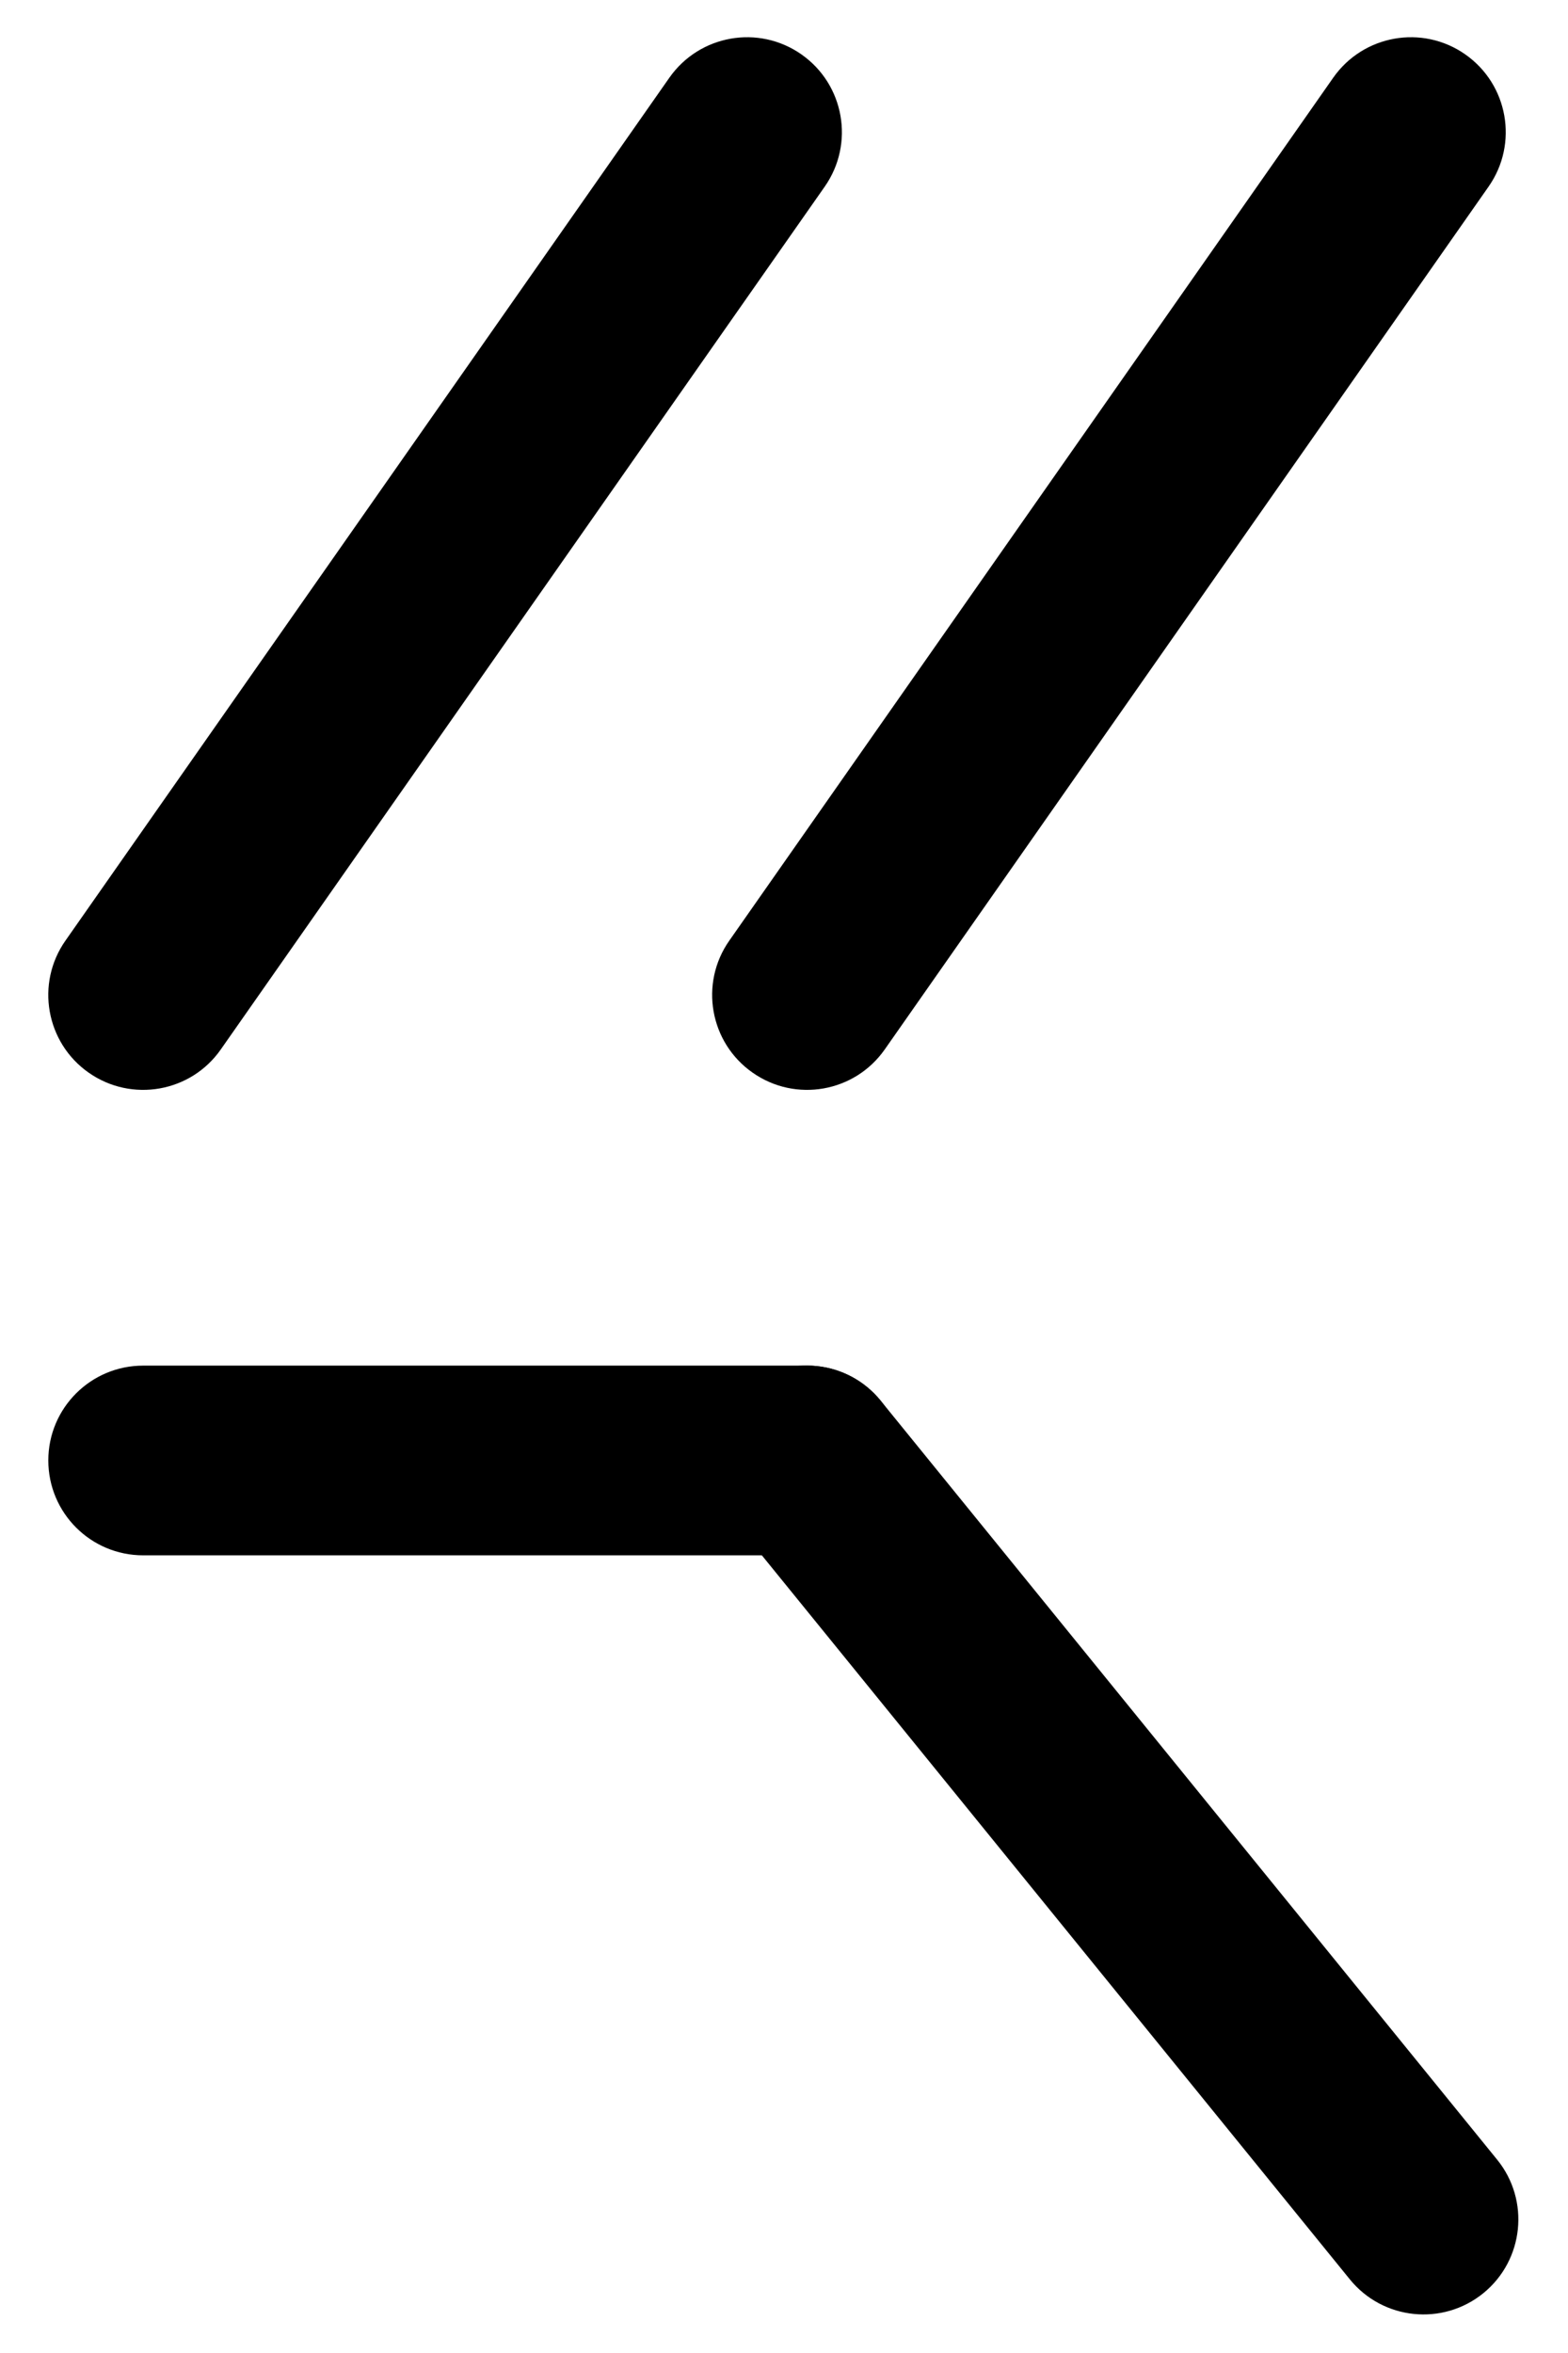 <svg width="16" height="24" viewBox="0 0 16 24" fill="none" xmlns="http://www.w3.org/2000/svg">
<path fill-rule="evenodd" clip-rule="evenodd" d="M8.178 0.555C8.616 0.862 8.722 1.465 8.416 1.903L2.253 10.704C1.947 11.142 1.343 11.248 0.905 10.941C0.468 10.635 0.361 10.031 0.668 9.594L6.83 0.793C7.137 0.355 7.74 0.248 8.178 0.555Z" fill="black"/>
<path fill-rule="evenodd" clip-rule="evenodd" d="M14.952 0.555C15.39 0.862 15.496 1.465 15.19 1.903L9.028 10.704C8.721 11.142 8.118 11.248 7.68 10.941C7.242 10.635 7.135 10.031 7.442 9.594L13.604 0.793C13.911 0.355 14.514 0.248 14.952 0.555Z" fill="black"/>
<path fill-rule="evenodd" clip-rule="evenodd" d="M15.136 23.39C14.721 23.727 14.111 23.664 13.774 23.249L7.484 15.507C7.147 15.092 7.21 14.482 7.625 14.145C8.04 13.808 8.649 13.871 8.986 14.286L15.277 22.028C15.614 22.443 15.55 23.053 15.136 23.39Z" fill="black"/>
<path fill-rule="evenodd" clip-rule="evenodd" d="M9.203 14.896C9.203 15.431 8.769 15.864 8.235 15.864H1.461C0.926 15.864 0.493 15.431 0.493 14.896C0.493 14.362 0.926 13.929 1.461 13.929H8.235C8.769 13.929 9.203 14.362 9.203 14.896Z" fill="black"/>
</svg>
